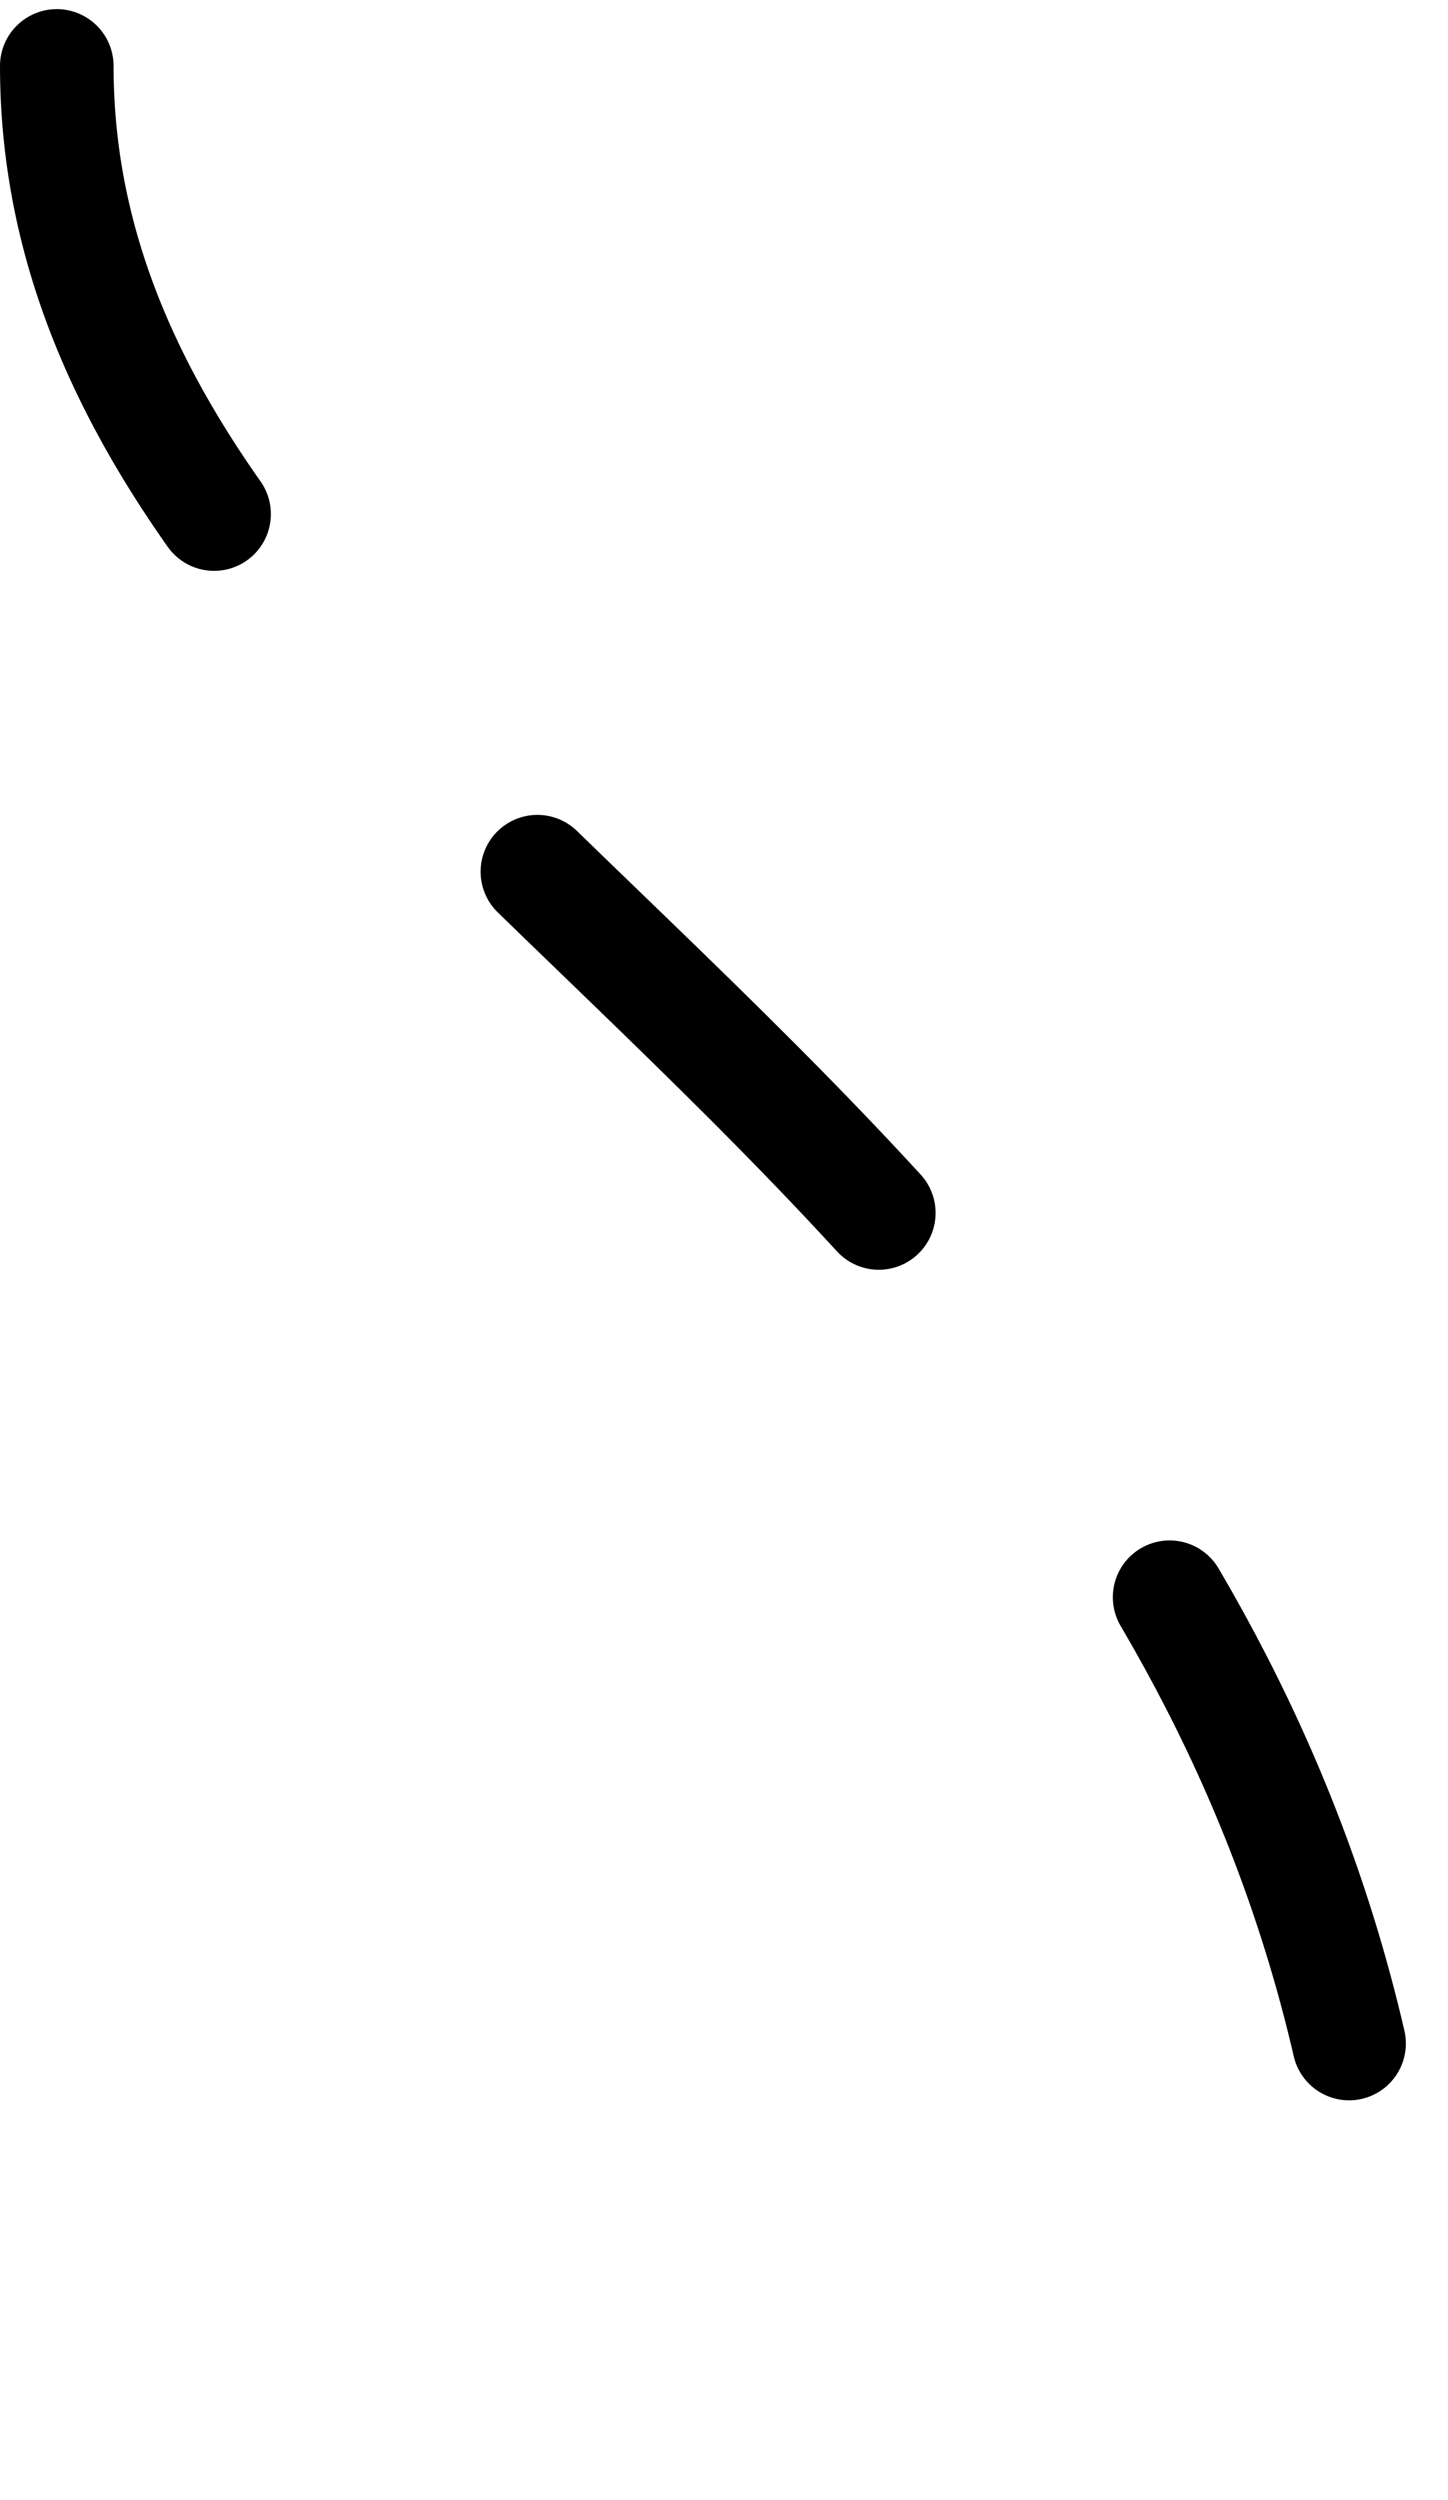 <svg width="51" height="88" viewBox="0 0 51 88" fill="none" xmlns="http://www.w3.org/2000/svg">
<path d="M2 2.321C2 29.821 49 39.821 49 85.321" stroke="black" stroke-width="4" stroke-linecap="round" stroke-dasharray="17 17"/>
</svg>
